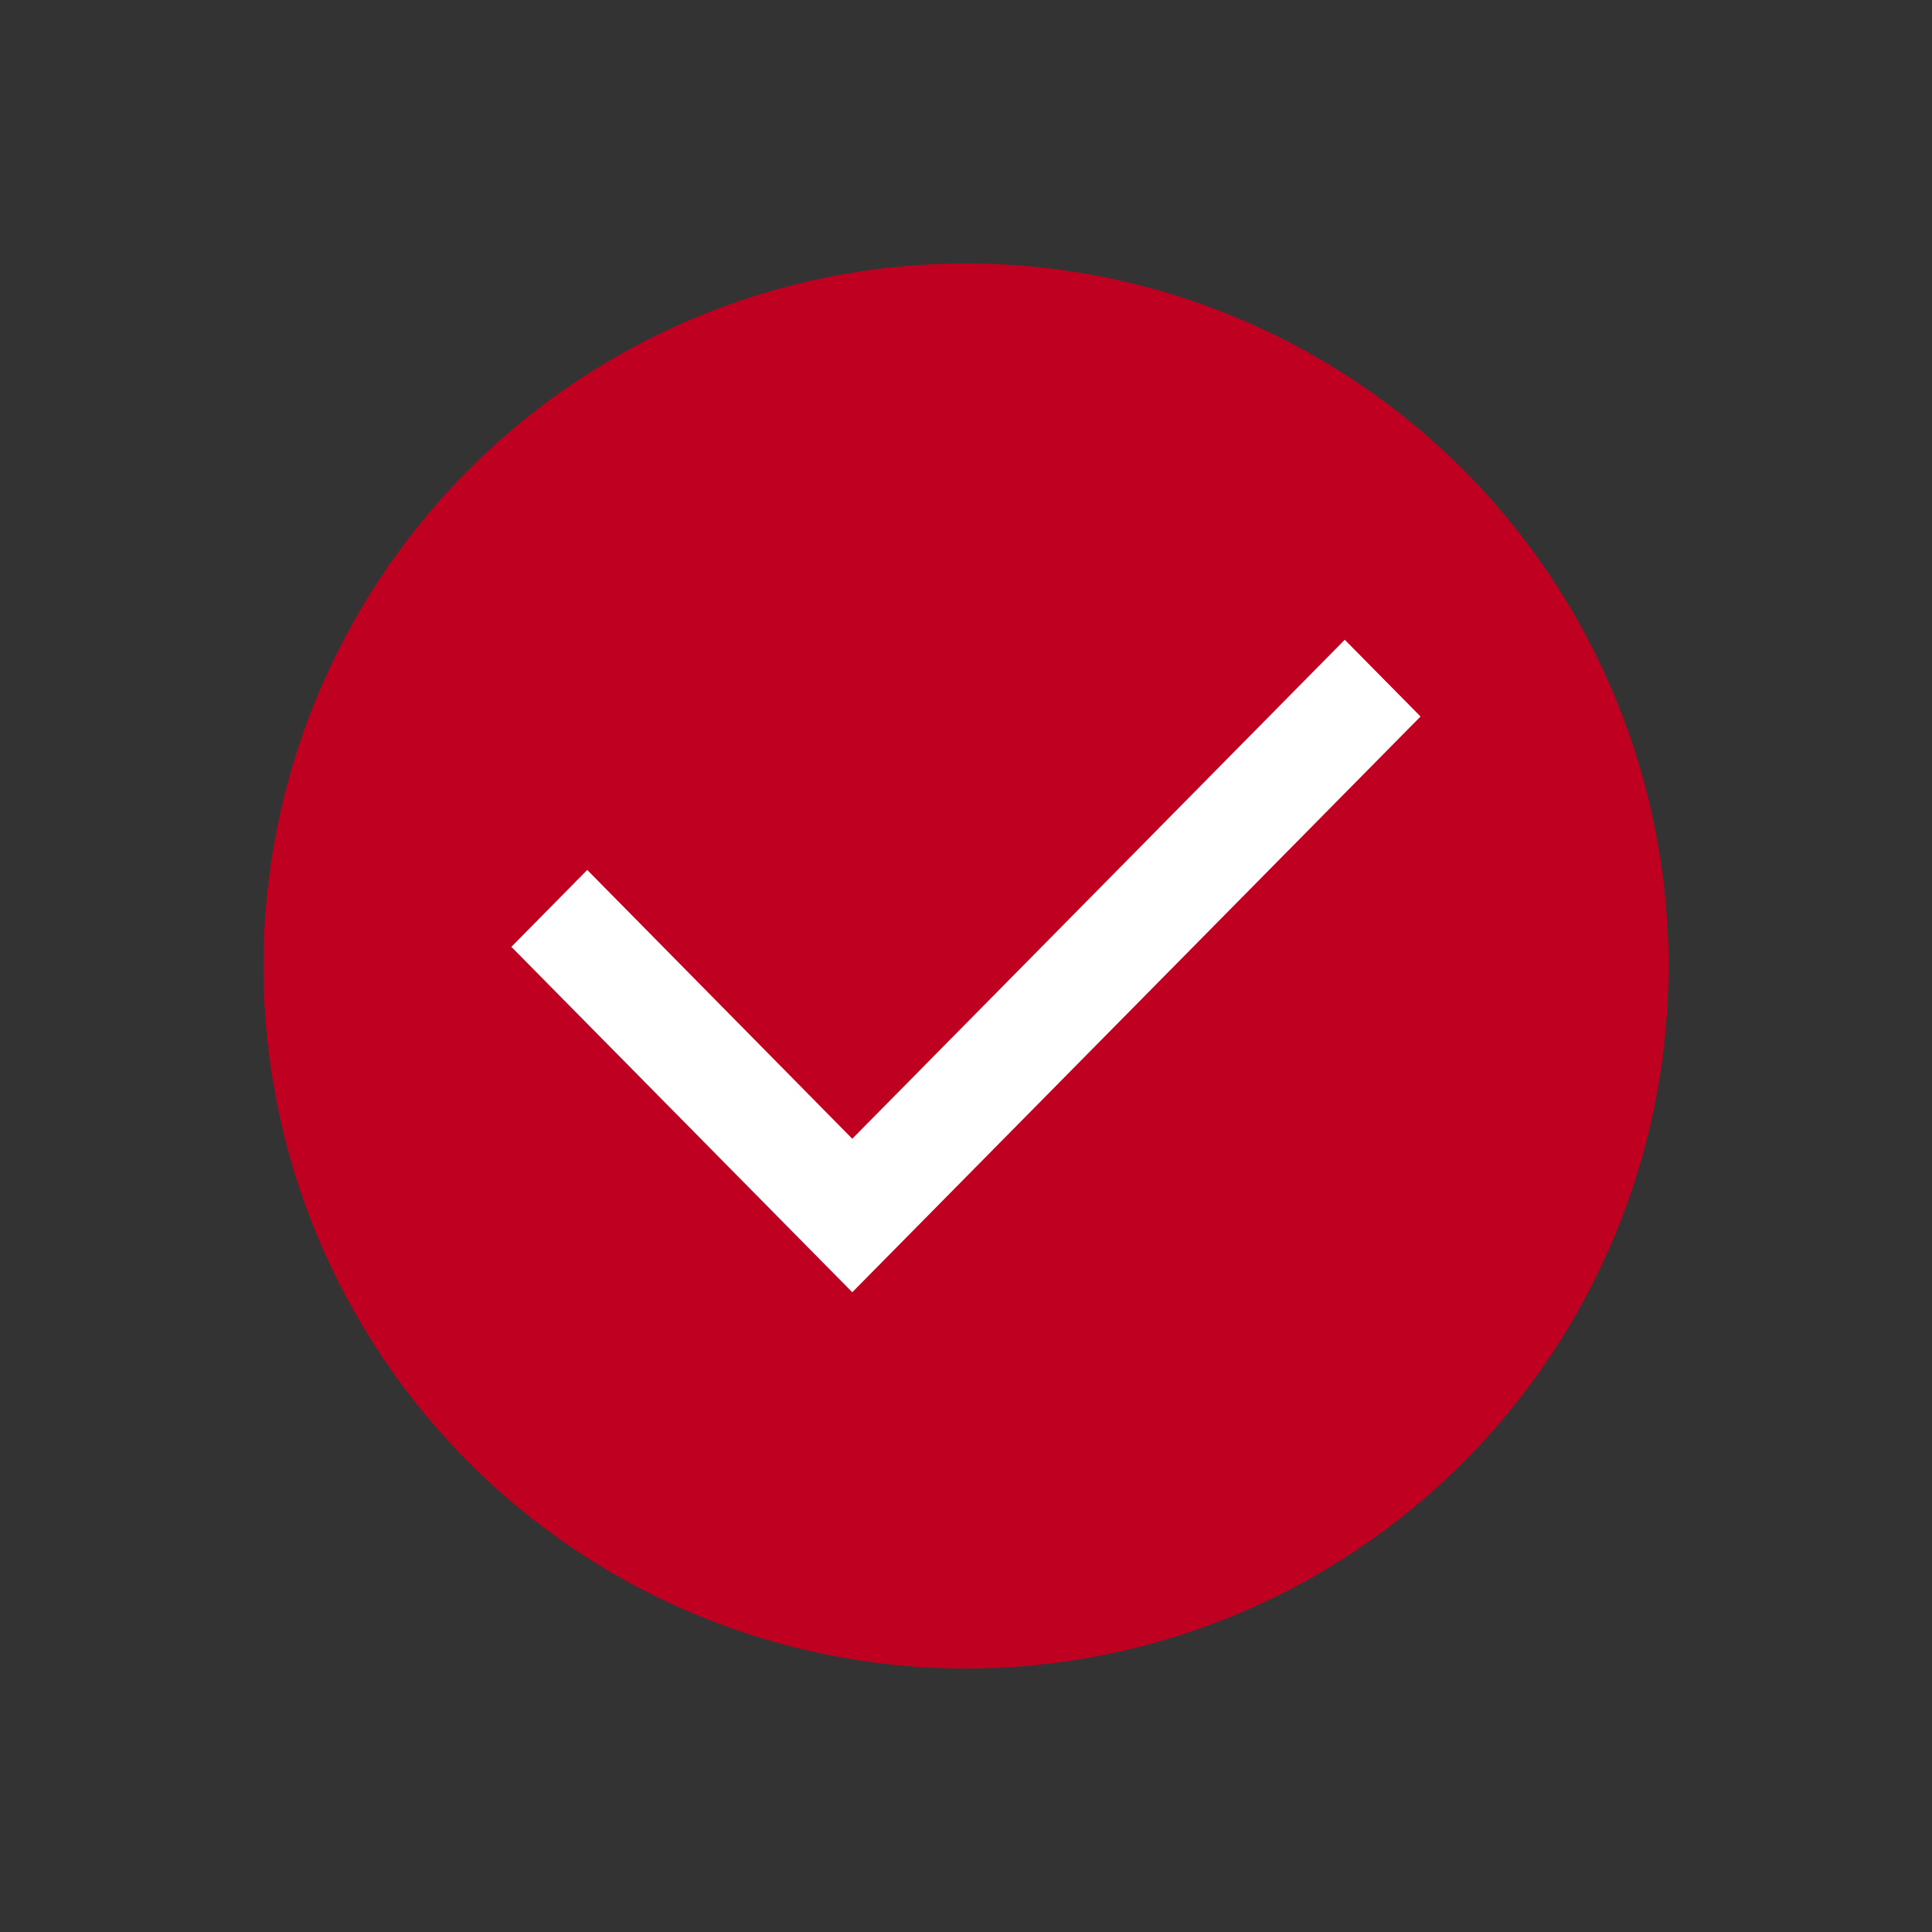 <svg id="ico_gridcheck" xmlns="http://www.w3.org/2000/svg" width="22" height="22" viewBox="0 0 22 22">
  <rect x="0" y="0" width="22" height="22" fill="#333333" stroke="none"/>
  <path id="패스_8284" data-name="패스 8284" d="M0,0H22V22H0Z" fill="none"/>
  <circle id="타원_48" data-name="타원 48" cx="8" cy="8" r="8" transform="translate(3 3)" fill="#c00020"/>
  <path id="패스_8285" data-name="패스 8285" d="M7.518,11.661l5.608-5.682.863.874L7.518,13.409,3.636,9.476,4.5,8.6Z" transform="translate(2.187 1.306)" fill="#fff"/>
</svg>
